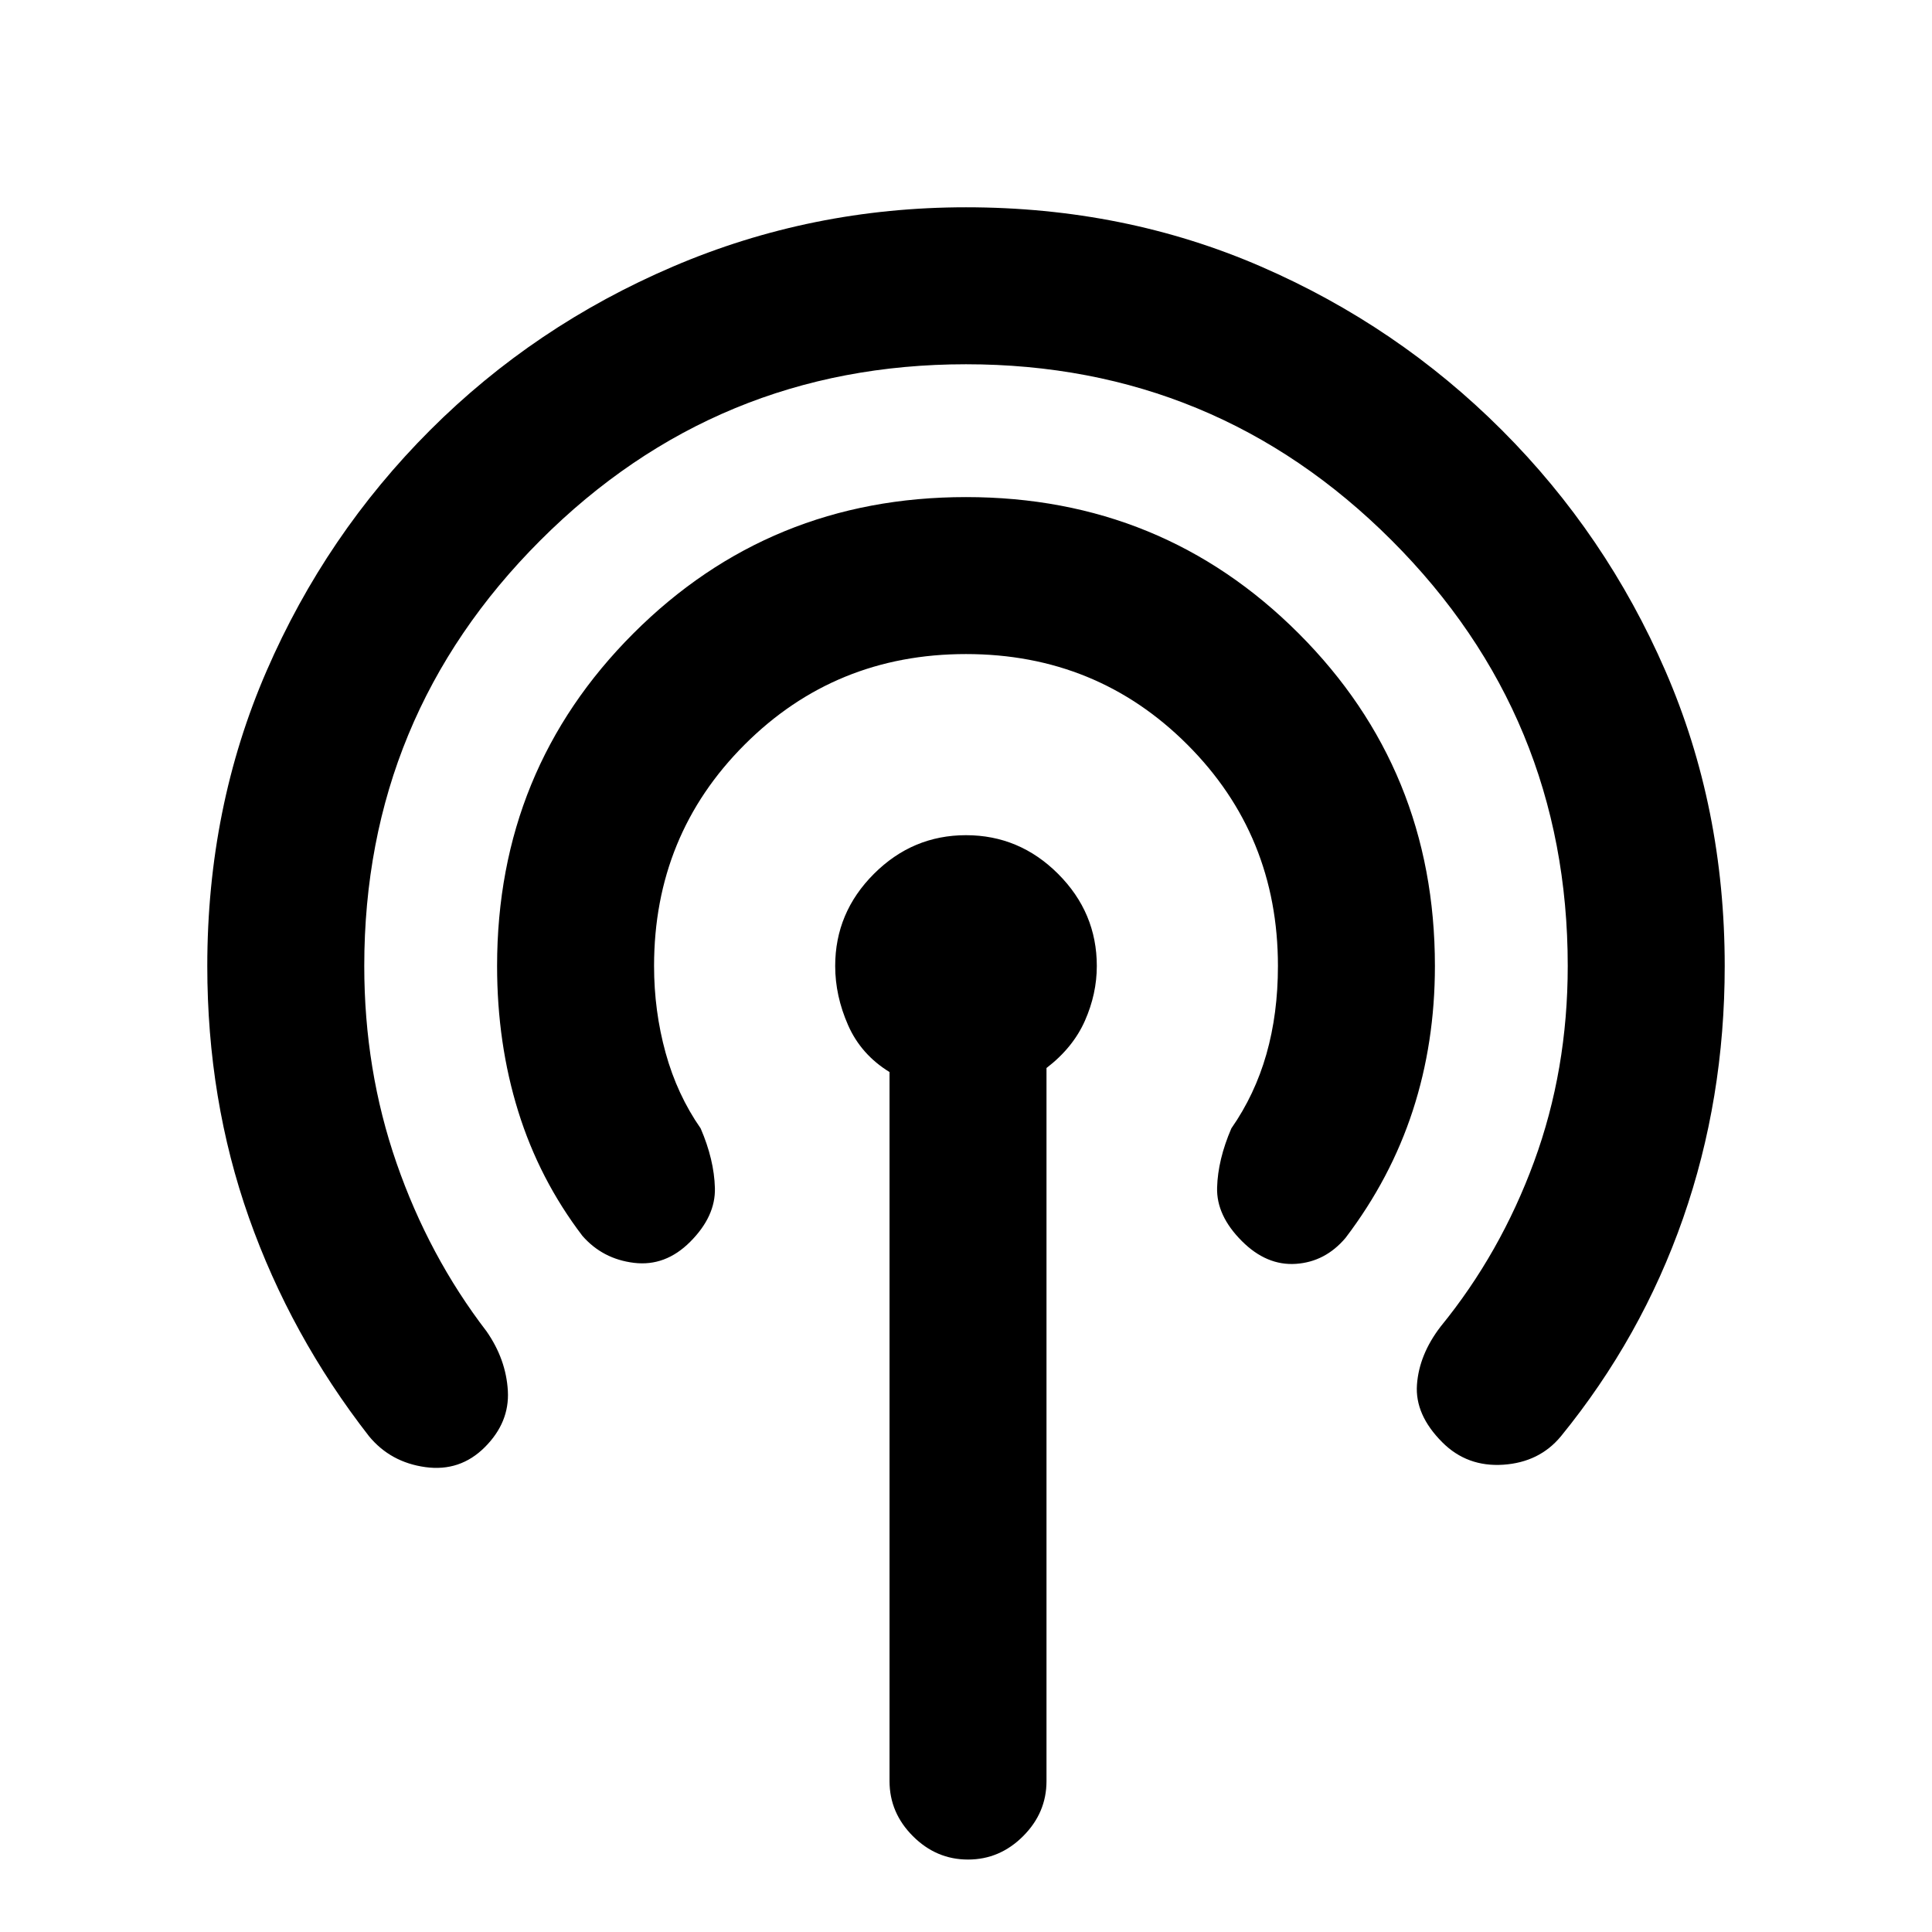 <svg xmlns="http://www.w3.org/2000/svg" height="20" viewBox="0 -960 960 960" width="20"><path d="M442-75v-352.31q-14.15-8.69-20.58-23.27Q415-465.15 415-480q0-26.54 19.23-45.77Q453.46-545 480-545q26.54 0 45.77 19.23Q545-506.54 545-480q0 13.85-5.92 27.23-5.93 13.38-19.08 23.46V-75q0 15.77-11.62 27.38Q496.77-36 481-36t-27.38-11.62Q442-59.23 442-75ZM240.92-240.92q-12.3 12.3-29.57 9.92-17.27-2.39-27.96-15.31-39-50.08-59.7-108.65Q103-413.54 103-480q0-78.77 29.46-146.61 29.46-67.85 81.27-119.66 51.81-51.81 120.66-81.27Q403.23-857 480-857q78.77 0 146.61 29.46 67.85 29.46 119.66 81.27 51.81 51.81 81.27 119.66Q857-558.77 857-480q0 66.08-20.69 125.35-20.7 59.26-60.7 108.34-10.69 12.92-28.65 14.12Q729-231 716.69-243.31 703-257 704.08-271.96q1.07-14.96 11.77-28.89 29.69-36.38 46.42-81.92T779-480q0-124-87.5-211.5T480-779q-124 0-211.5 87.5T181-480q0 51.69 16.04 97.92 16.04 46.23 44.73 83.62 9.69 13.92 10.58 29.58.88 15.65-11.43 27.96Zm102-102q-12.3 12.3-27.88 10.42-15.58-1.89-25.65-13.42Q268-374 257.5-407.77T247-480q0-97.54 67.73-165.27T480-713q97.54 0 165.27 67.73T713-480q0 38.08-11 71.85-11 33.76-33.39 63.23Q658.54-333 643.96-332q-14.58 1-26.88-11.31-12.7-12.69-12.31-26.57.38-13.89 7.08-29.43 11.69-16.77 17.42-36.88Q635-456.31 635-480q0-65-45-110t-110-45q-65 0-110 45t-45 110q0 22.31 5.73 43.12 5.73 20.8 17.42 37.57 6.7 15.54 7.08 29.62.39 14.07-12.31 26.77Z"/></svg>